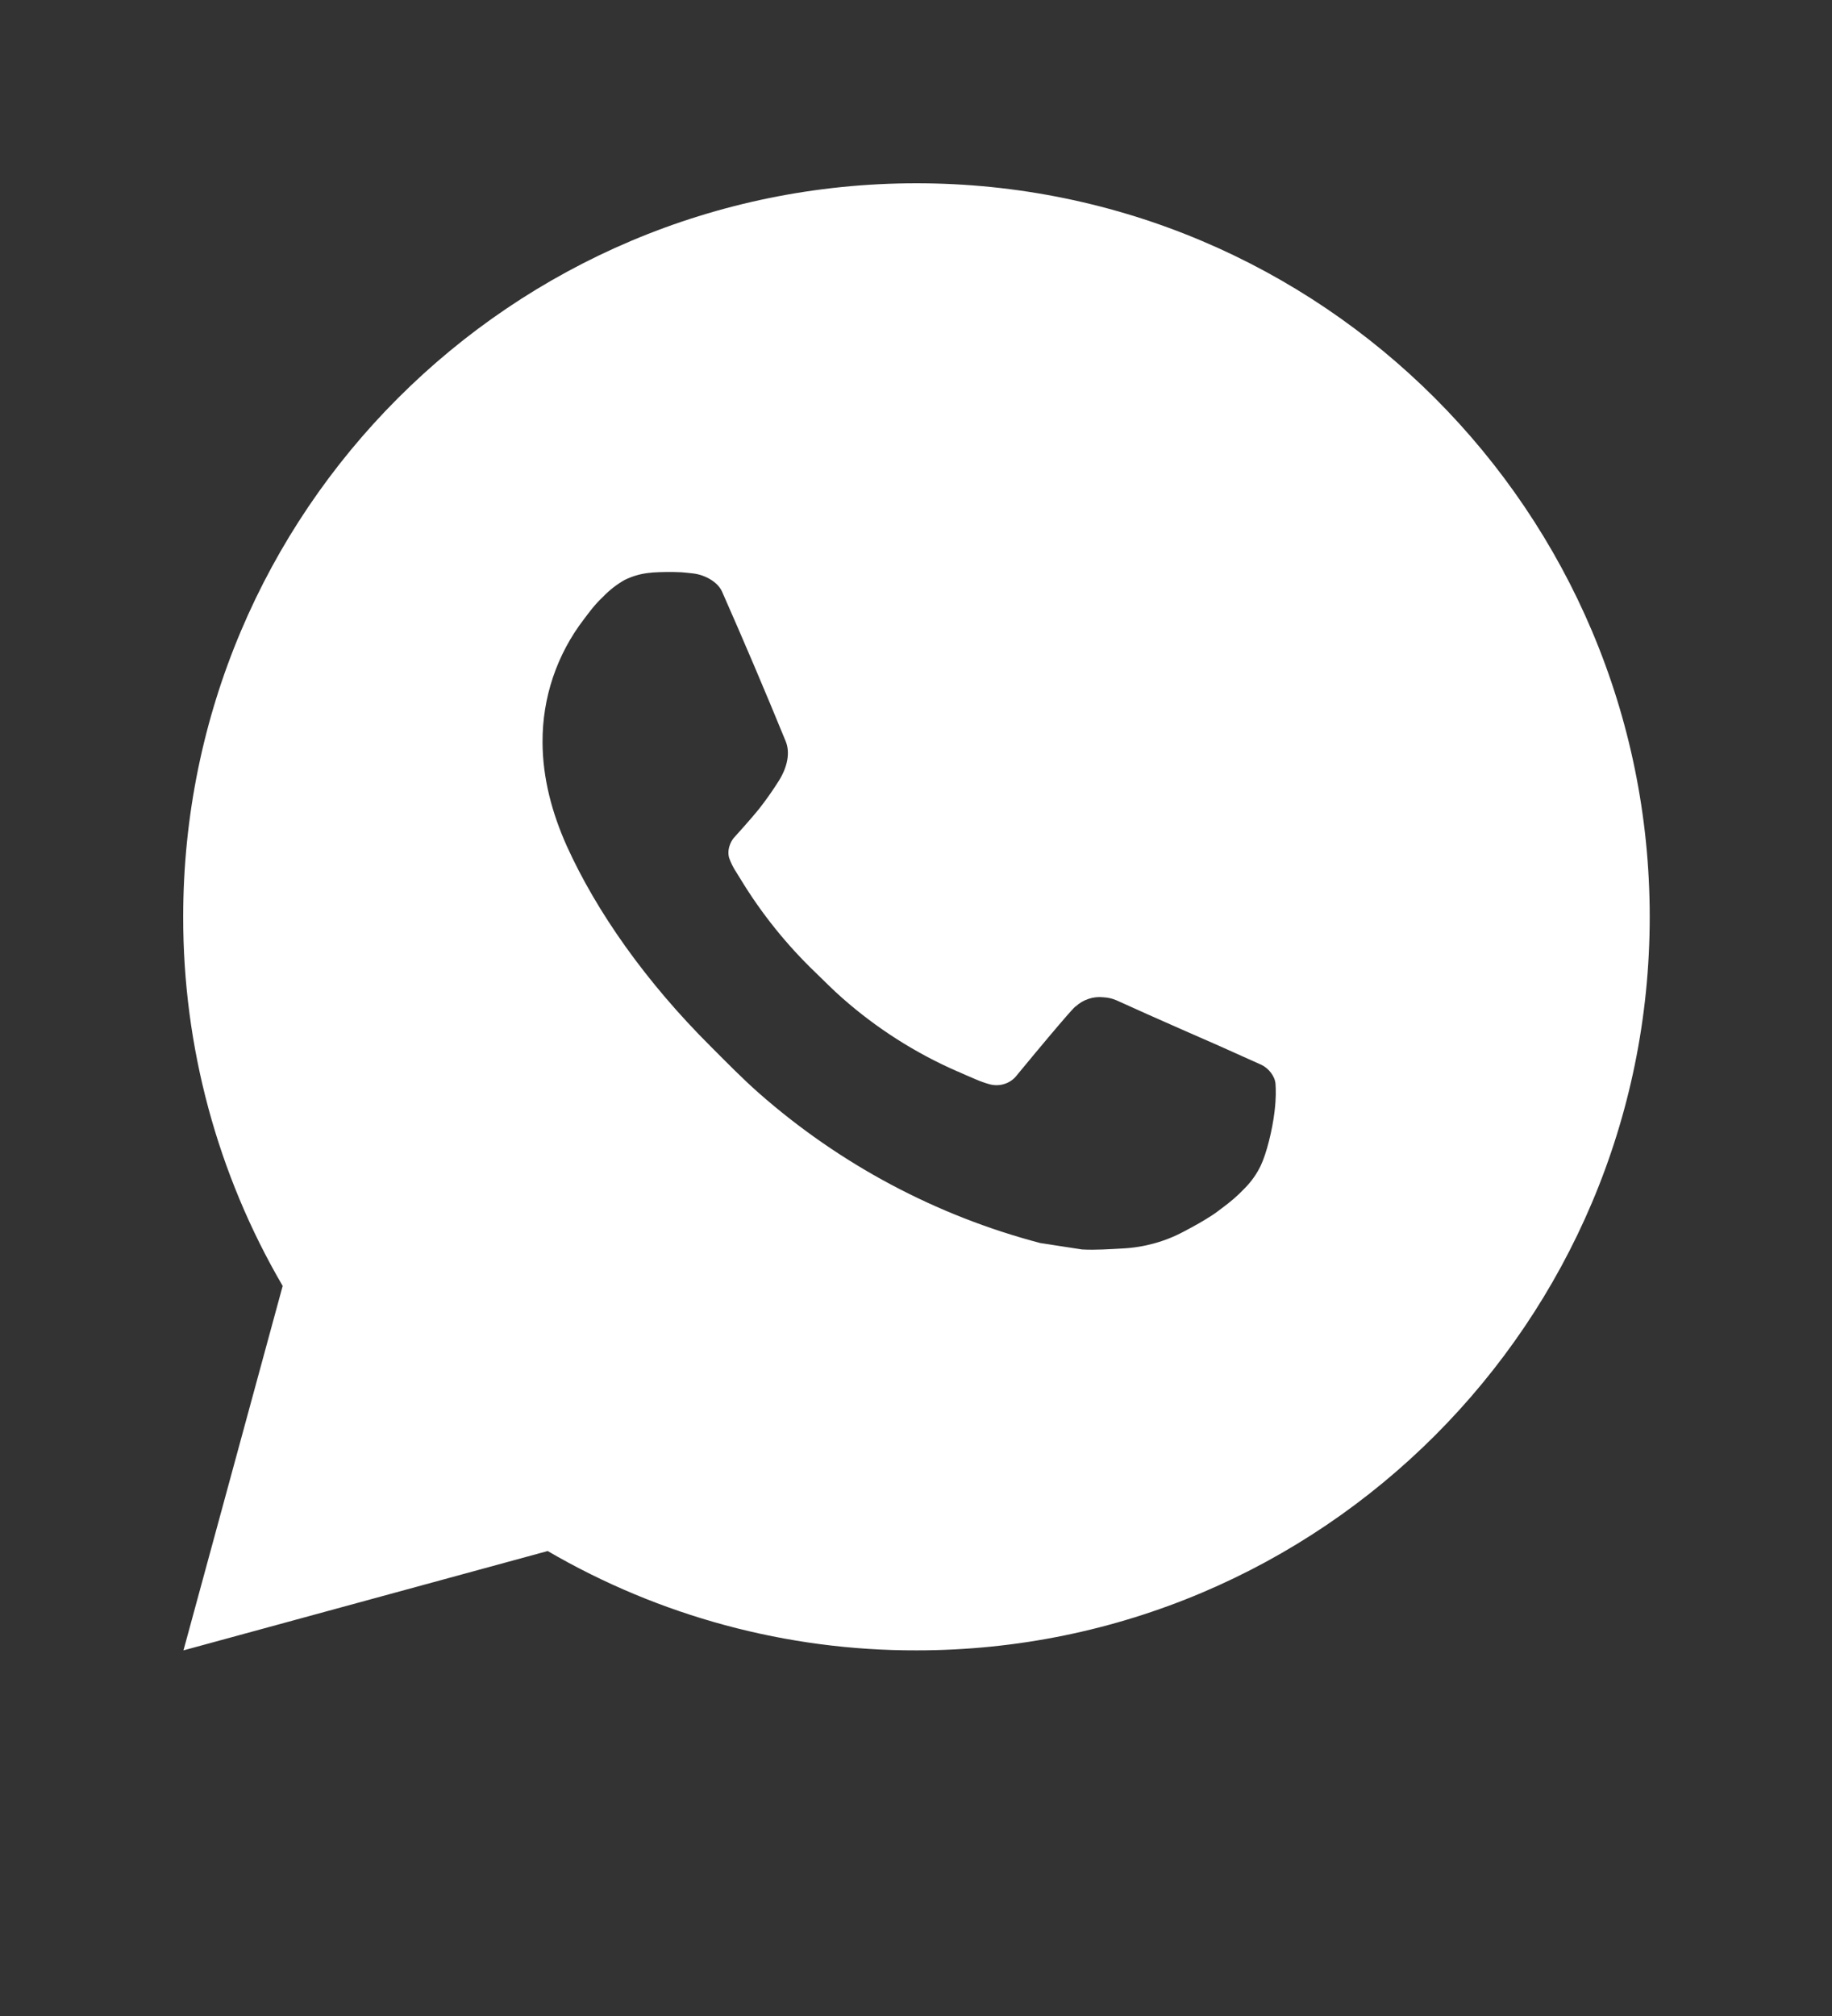 <svg width="20" height="22" viewBox="0 0 20 22" fill="none" xmlns="http://www.w3.org/2000/svg">
<rect x="0" y="0" width="20" height="22" fill="#333333" stroke="none"/>
<g clip-path="url(#clip0_2111_2158)">
<path d="M2.003 18.01L3.086 14.033C2.372 12.811 1.998 11.421 2 10.005C2 5.584 5.584 2 10.005 2C14.426 2 18.01 5.584 18.01 10.005C18.01 14.426 14.426 18.01 10.005 18.01C8.59 18.013 7.201 17.638 5.979 16.926L2.003 18.01ZM7.116 6.249C7.013 6.256 6.912 6.283 6.819 6.329C6.732 6.378 6.653 6.44 6.584 6.512C6.488 6.602 6.433 6.681 6.375 6.757C6.079 7.142 5.92 7.614 5.923 8.1C5.924 8.492 6.027 8.874 6.187 9.231C6.514 9.953 7.053 10.718 7.765 11.426C7.936 11.597 8.103 11.768 8.283 11.927C9.167 12.705 10.219 13.266 11.357 13.565L11.813 13.635C11.961 13.643 12.109 13.632 12.258 13.624C12.491 13.612 12.719 13.549 12.925 13.439C13.057 13.369 13.12 13.334 13.231 13.263C13.231 13.263 13.266 13.241 13.331 13.191C13.439 13.111 13.506 13.054 13.595 12.961C13.662 12.892 13.72 12.811 13.764 12.719C13.826 12.588 13.889 12.339 13.914 12.132C13.933 11.974 13.928 11.887 13.925 11.834C13.922 11.748 13.851 11.659 13.773 11.621L13.307 11.412C13.307 11.412 12.611 11.109 12.186 10.915C12.141 10.896 12.093 10.885 12.044 10.883C11.989 10.877 11.934 10.883 11.882 10.901C11.83 10.918 11.782 10.947 11.742 10.984V10.983C11.738 10.983 11.684 11.028 11.105 11.729C11.072 11.774 11.026 11.808 10.974 11.826C10.921 11.845 10.864 11.847 10.81 11.834C10.758 11.82 10.707 11.802 10.658 11.781C10.558 11.739 10.524 11.723 10.456 11.693L10.452 11.692C9.994 11.492 9.57 11.222 9.195 10.891C9.094 10.803 9.001 10.707 8.904 10.614C8.59 10.313 8.315 9.972 8.088 9.599L8.041 9.523C8.007 9.472 7.979 9.417 7.959 9.359C7.929 9.241 8.008 9.147 8.008 9.147C8.008 9.147 8.202 8.934 8.293 8.819C8.368 8.723 8.438 8.623 8.503 8.52C8.598 8.368 8.627 8.212 8.578 8.091C8.354 7.544 8.122 6.998 7.883 6.457C7.836 6.35 7.696 6.273 7.568 6.258C7.525 6.253 7.482 6.248 7.439 6.245C7.331 6.24 7.223 6.241 7.116 6.248V6.249Z" fill="#fff"/>
</g>
<defs>
<clipPath id="clip0_2111_2158">
<rect width="19.212" height="21.528" fill="white" transform="translate(0.5 0.129)"/>
</clipPath>
</defs>
</svg>
